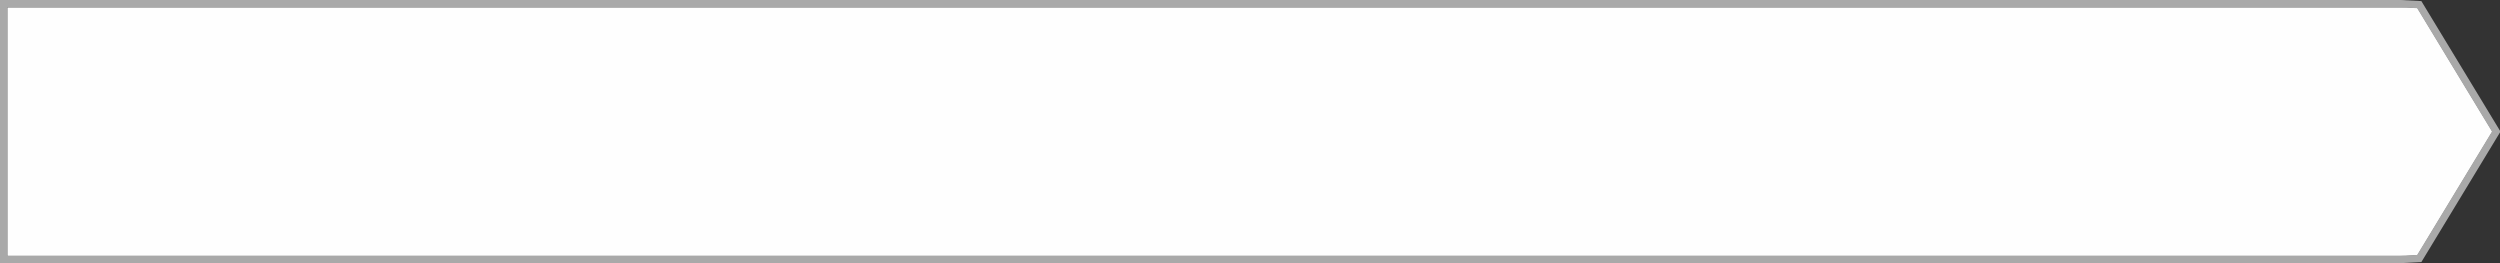 ﻿<?xml version="1.0" encoding="utf-8"?>
<svg version="1.1" xmlns:xlink="http://www.w3.org/1999/xlink" width="342px" height="36px" xmlns="http://www.w3.org/2000/svg">
  <rect width="100%" height="100%" fill="#333333" stroke="none"/>
  <g transform="matrix(1 0 0 1 -139 -58 )">
    <path d="M 468.159 59  C 468.159 59  469.704 59.081  469.704 59.081  C 469.704 59.081  479.963 76  479.963 76  C 479.963 76  469.704 92.919  469.704 92.919  C 469.704 92.919  468.159 93  468.159 93  C 468.159 93  140 93  140 93  C 140 93  140 59  140 59  C 140 59  468.159 59  468.159 59  Z " fill-rule="nonzero" fill="#ffffff" stroke="none" fill-opacity="0.996" />
    <path d="M 467.379 58.5  C 467.379 58.5  469.952 58.635  469.952 58.635  C 469.952 58.635  480.482 76  480.482 76  C 480.482 76  469.952 93.365  469.952 93.365  C 469.952 93.365  467.379 93.5  467.379 93.5  C 467.379 93.5  139.5 93.5  139.5 93.5  C 139.5 93.5  139.5 58.5  139.5 58.5  C 139.5 58.5  467.379 58.5  467.379 58.5  Z " stroke-width="1" stroke="#aaaaaa" fill="none" stroke-opacity="0.996" />
  </g>
</svg>